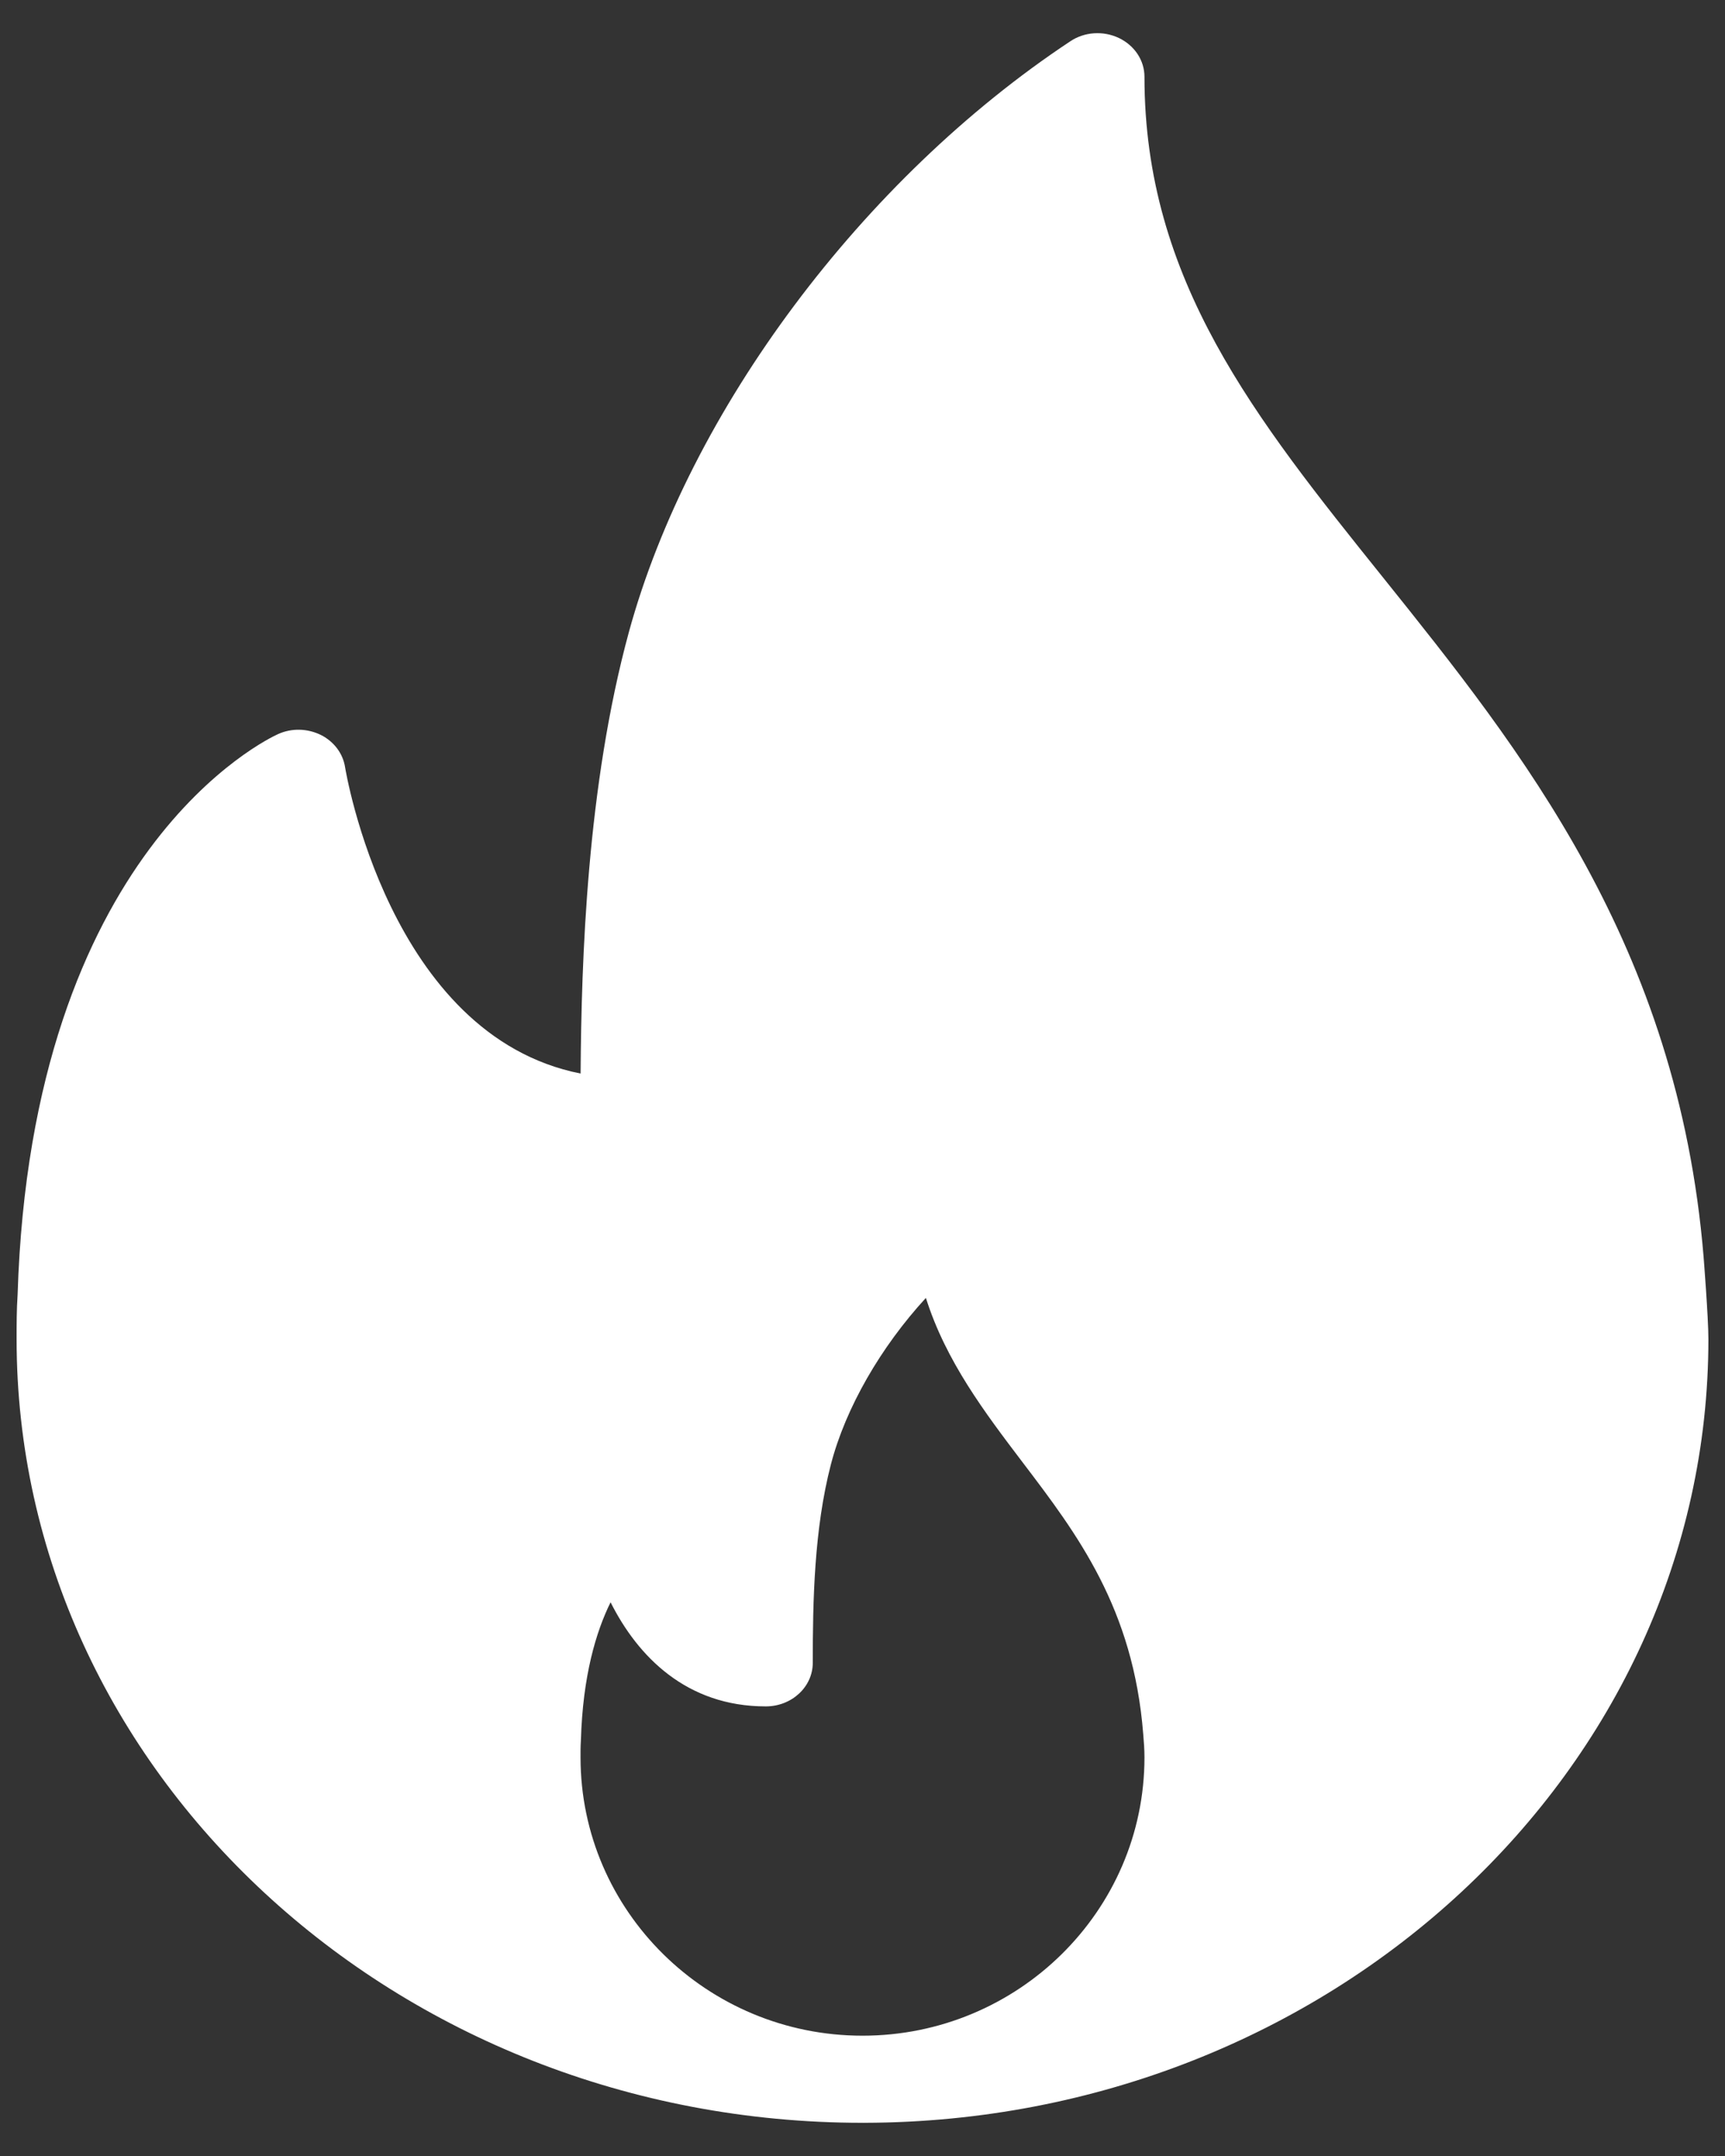 <svg width="24" height="30" viewBox="0 0 24 30" fill="none" xmlns="http://www.w3.org/2000/svg">
<rect x="0" y="0" width="24" height="30" fill="#333333" stroke="none"/>
<path d="M23.702 17.486C23.343 13.149 21.163 10.432 19.241 8.034C17.46 5.814 15.923 3.896 15.923 1.068C15.923 0.841 15.786 0.634 15.568 0.529C15.349 0.425 15.087 0.442 14.889 0.576C12.001 2.49 9.592 5.716 8.75 8.794C8.166 10.937 8.089 13.347 8.078 14.938C5.412 14.41 4.808 10.715 4.801 10.675C4.771 10.483 4.645 10.316 4.461 10.225C4.275 10.135 4.057 10.129 3.868 10.215C3.728 10.278 0.436 11.828 0.245 18.016C0.231 18.221 0.231 18.428 0.231 18.634C0.231 24.646 5.511 29.538 12 29.538C12.009 29.538 12.018 29.539 12.026 29.538C12.029 29.538 12.031 29.538 12.034 29.538C18.508 29.52 23.769 24.636 23.769 18.634C23.769 18.332 23.702 17.486 23.702 17.486ZM12 28.326C9.836 28.326 8.077 26.589 8.077 24.454C8.077 24.382 8.076 24.308 8.082 24.218C8.108 23.318 8.293 22.704 8.495 22.295C8.874 23.05 9.552 23.744 10.654 23.744C11.015 23.744 11.308 23.473 11.308 23.138C11.308 22.275 11.327 21.28 11.559 20.382C11.765 19.586 12.258 18.739 12.882 18.06C13.16 18.941 13.702 19.655 14.23 20.351C14.987 21.347 15.769 22.377 15.906 24.133C15.915 24.237 15.923 24.342 15.923 24.454C15.923 26.589 14.163 28.326 12 28.326Z" fill="white"/>
</svg>
